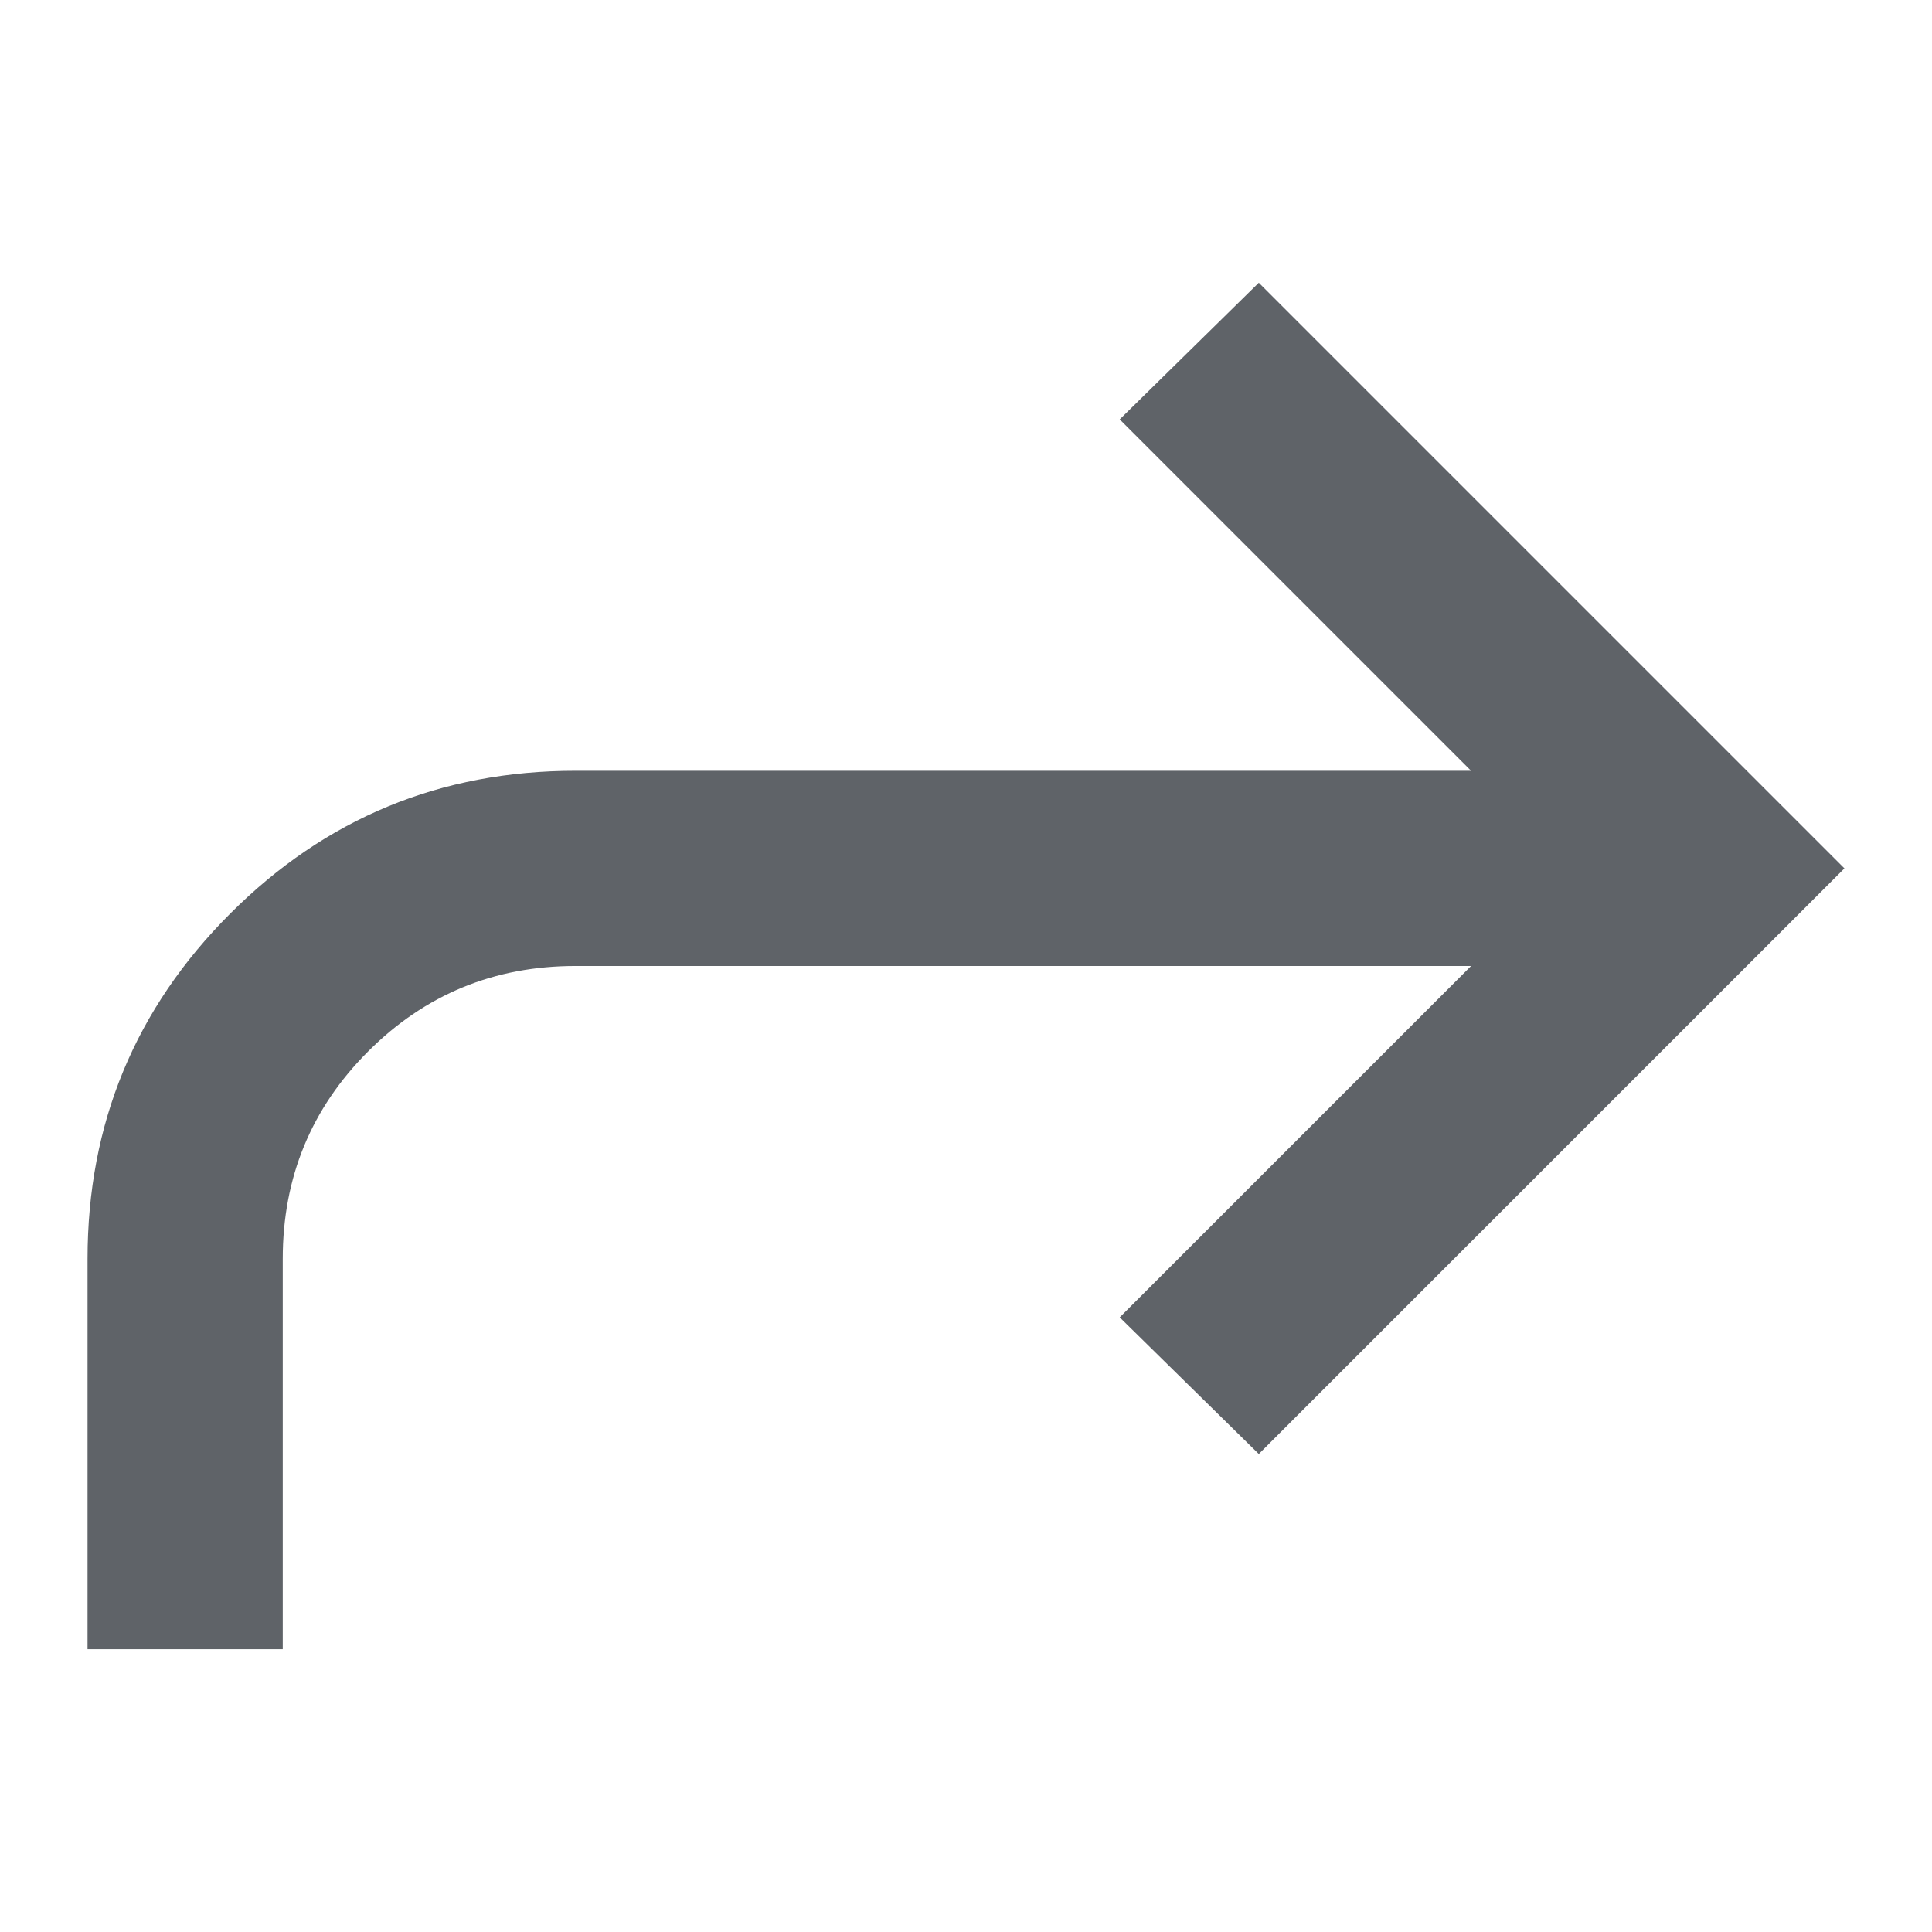 <svg xmlns="http://www.w3.org/2000/svg" xmlns:xlink="http://www.w3.org/1999/xlink" version="1.1" width="1000" height="1000" viewBox="0 0 1000 1000" xml:space="preserve">
<desc>Created with Fabric.js 3.5.0</desc>
<defs>
</defs>
<rect x="0" y="0" width="100%" height="100%" fill="#ffffff"/>
<g transform="matrix(-1.263 0 0 1.263 499.99 499.993)" id="974626">
<path style="stroke: none; stroke-width: 1; stroke-dasharray: none; stroke-linecap: butt; stroke-dashoffset: 0; stroke-linejoin: miter; stroke-miterlimit: 4; is-custom-font: none; font-file-url: none; fill: rgb(95,99,104); fill-rule: nonzero; opacity: 1;" vector-effect="non-scaling-stroke" transform=" translate(-480, 480)" d="M 760 -200 v -160 q 0 -50 -35 -85 t -85 -35 H 273 l 144 144 l -57 56 l -240 -240 l 240 -240 l 57 56 l -144 144 h 367 q 83 0 141.5 58.5 T 840 -360 v 160 h -80 Z" stroke-linecap="round"/>
</g>
</svg>